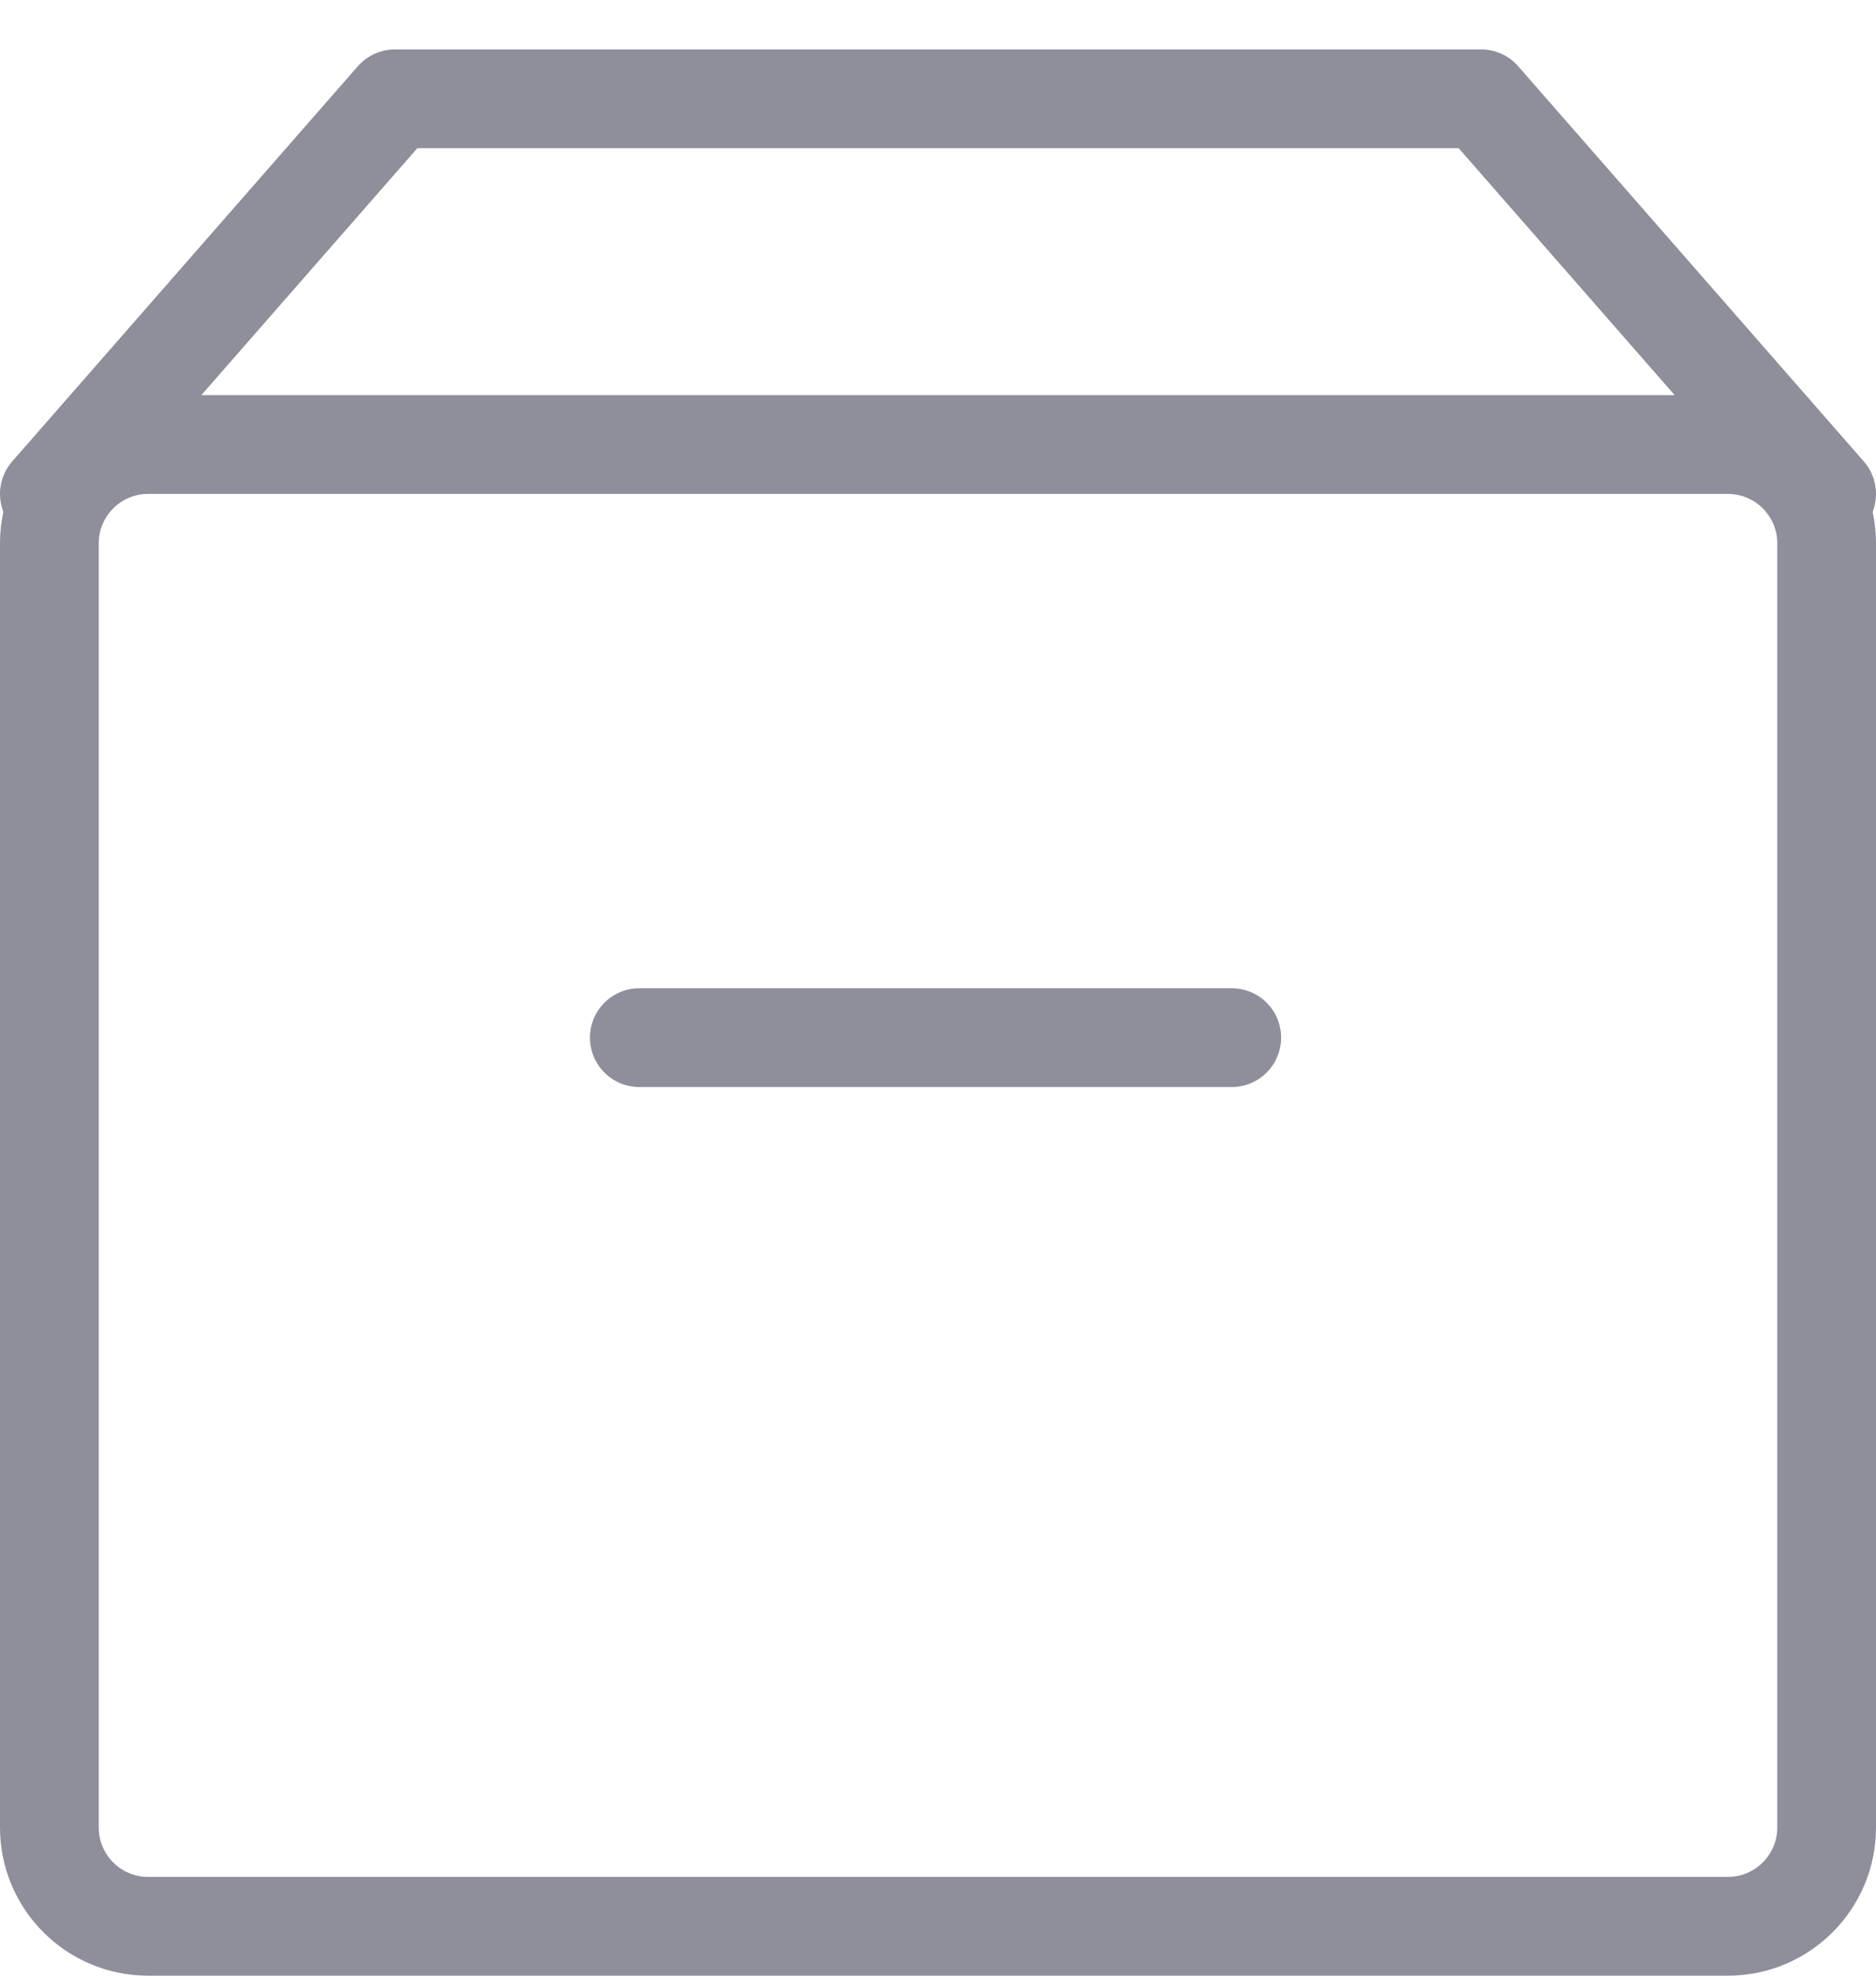 <svg width="19" height="20" viewBox="0 0 19 20" fill="none" xmlns="http://www.w3.org/2000/svg">
<path d="M17.5 4.5H1.5C0.948 4.5 0.5 4.948 0.5 5.5V18.5C0.5 19.052 0.948 19.5 1.5 19.5H17.5C18.052 19.5 18.5 19.052 18.5 18.5V5.5C18.5 4.948 18.052 4.5 17.5 4.5Z" stroke="#8E8F9B" stroke-linejoin="round"/>
<path d="M6.475 10.504H12.475M0.5 5L4 1H15L18.5 5" stroke="#8E8F9B" stroke-linecap="round" stroke-linejoin="round"/>
</svg>
